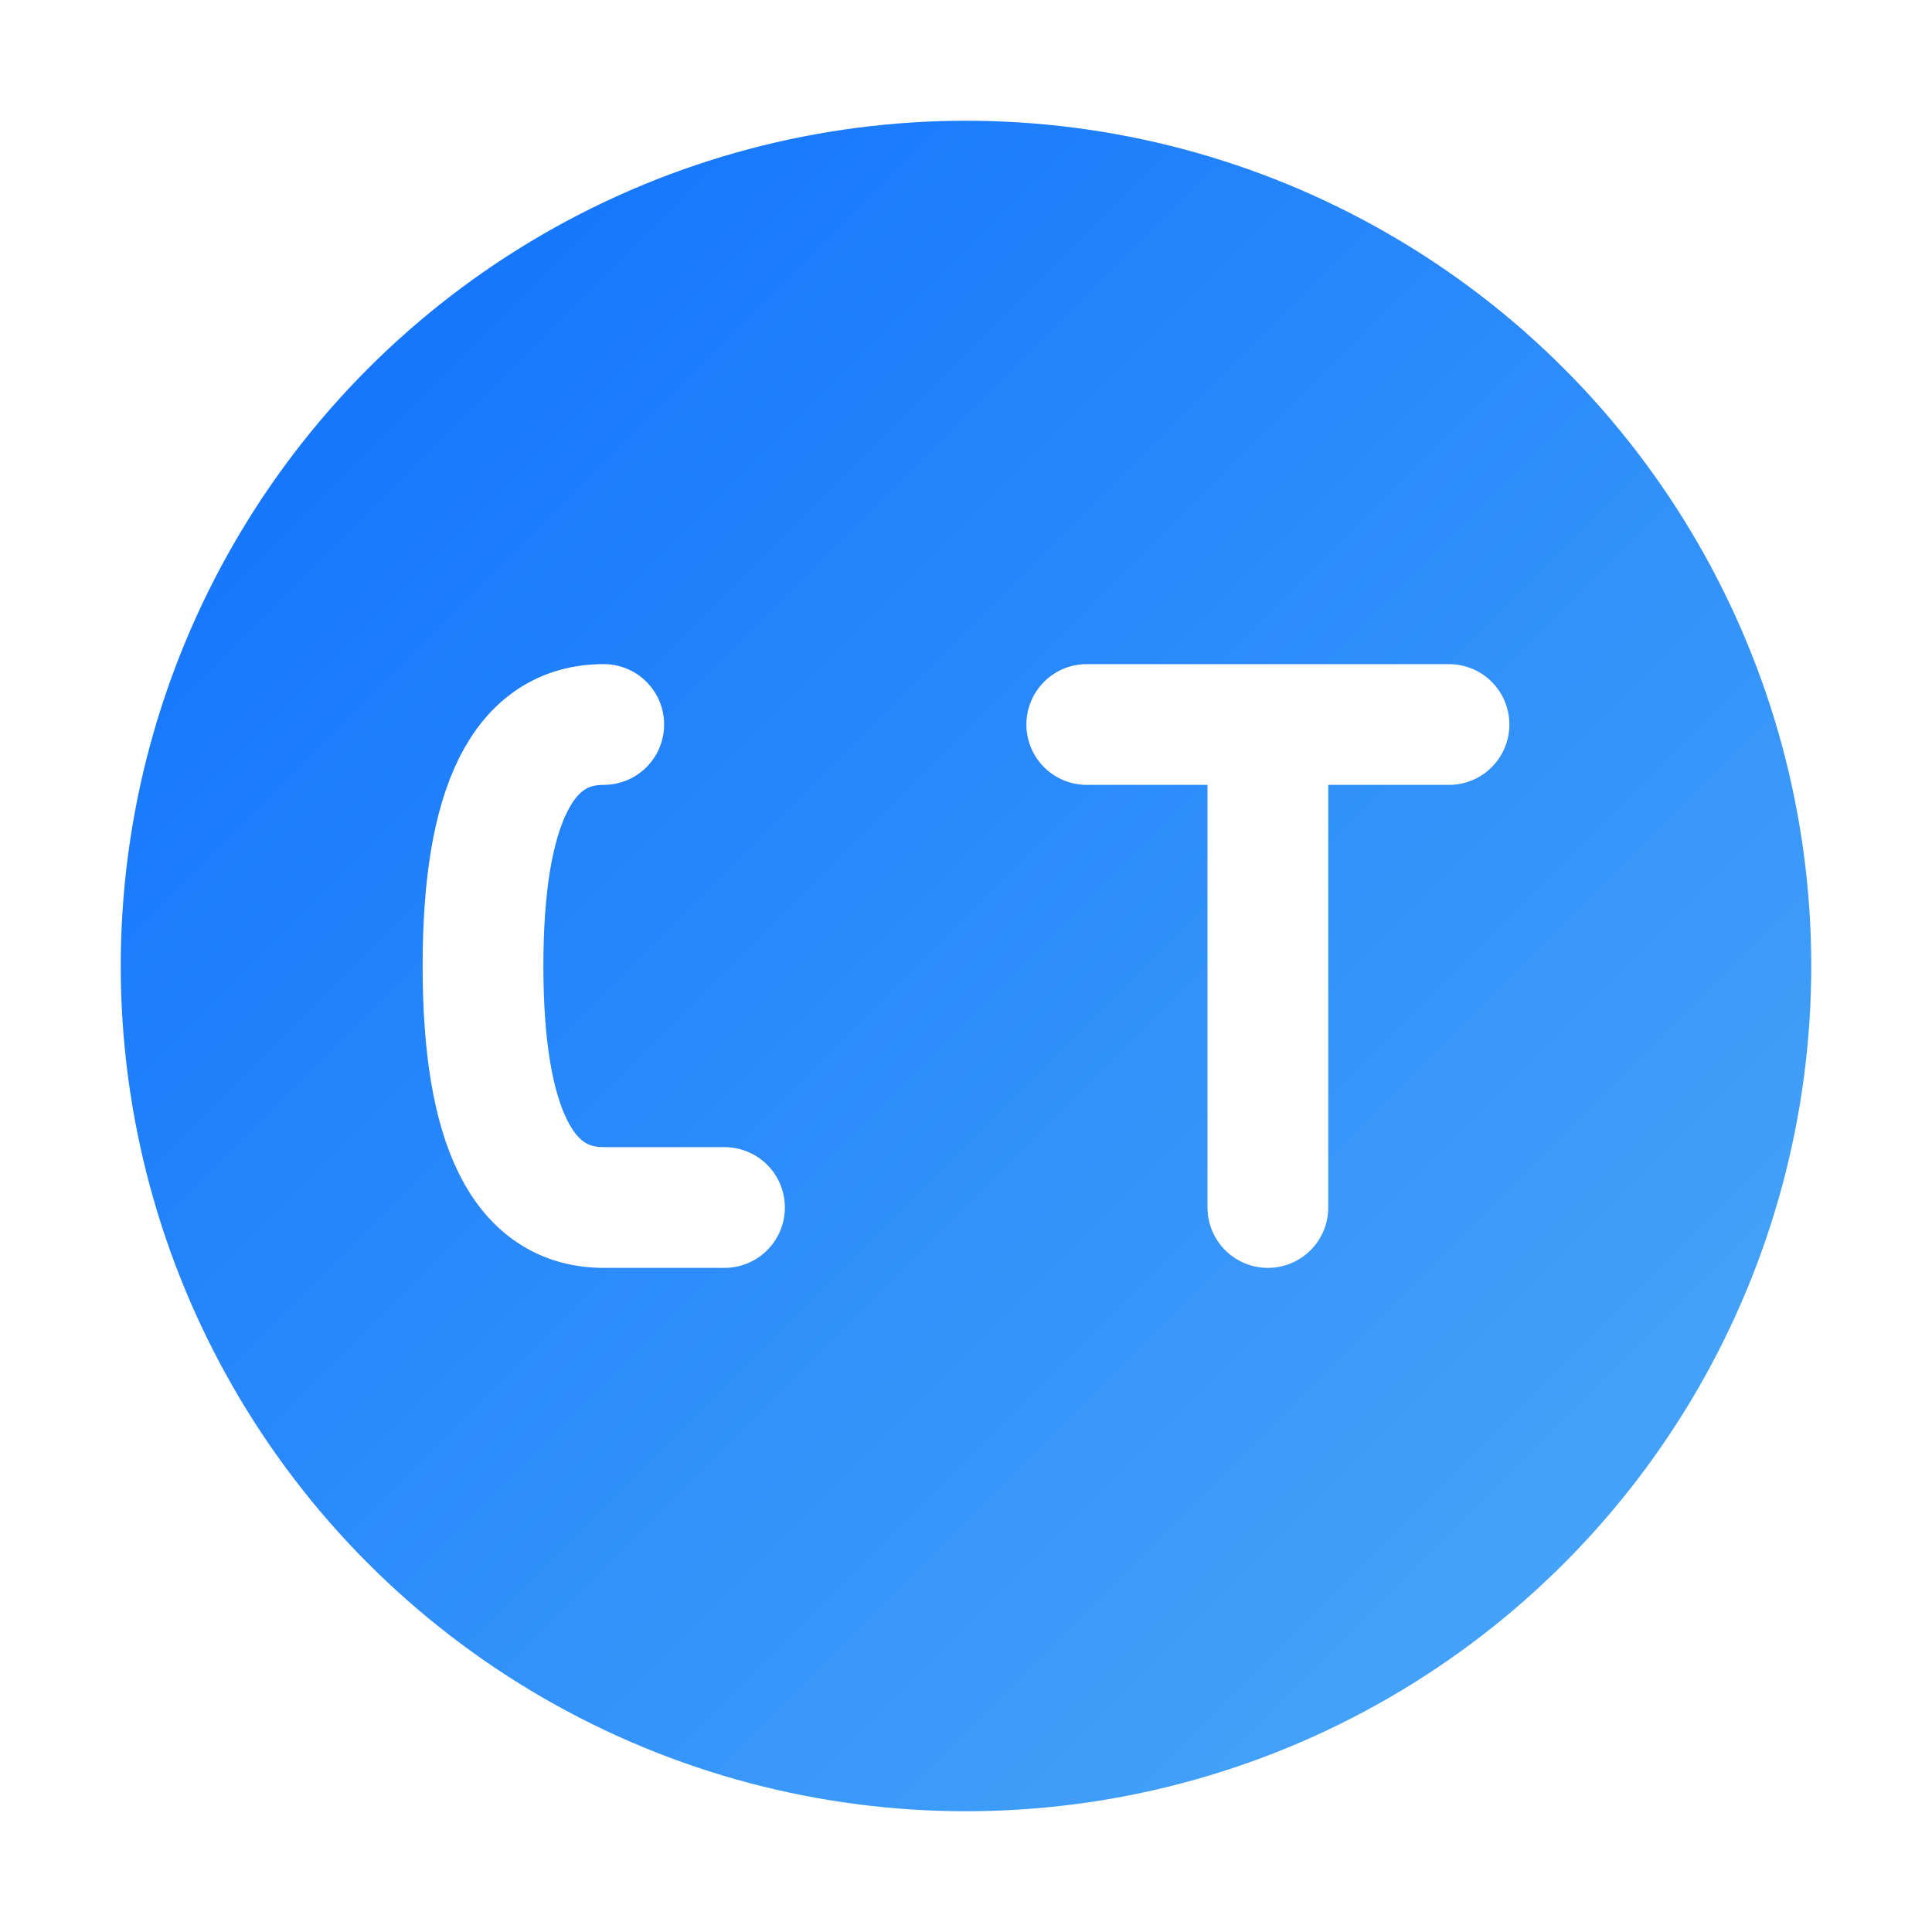 <svg width="32" height="32" viewBox="0 0 32 32" xmlns="http://www.w3.org/2000/svg">
  <defs>
    <linearGradient id="gradient" x1="0%" y1="0%" x2="100%" y2="100%">
      <stop offset="0%" style="stop-color:#0d6efd;stop-opacity:1">
        <animate attributeName="stop-color" values="#0d6efd;#4dabf7;#0d6efd" dur="3s" repeatCount="indefinite"/>
      </stop>
      <stop offset="100%" style="stop-color:#4dabf7;stop-opacity:1">
        <animate attributeName="stop-color" values="#4dabf7;#0d6efd;#4dabf7" dur="3s" repeatCount="indefinite"/>
      </stop>
    </linearGradient>
    
    <filter id="glow">
      <feGaussianBlur stdDeviation="2" result="coloredBlur"/>
      <feMerge> 
        <feMergeNode in="coloredBlur"/>
        <feMergeNode in="SourceGraphic"/>
      </feMerge>
    </filter>
  </defs>
  
  <!-- Background circle -->
  <circle cx="16" cy="16" r="14" fill="url(#gradient)" filter="url(#glow)">
    <animateTransform attributeName="transform" type="rotate" values="0 16 16;360 16 16" dur="8s" repeatCount="indefinite"/>
  </circle>
  
  <!-- Letter C -->
  <path d="M10 12 Q8 12 8 16 Q8 20 10 20 L12 20" stroke="white" stroke-width="2" fill="none" stroke-linecap="round">
    <animate attributeName="stroke-dasharray" values="0 20;10 10;0 20" dur="2s" repeatCount="indefinite"/>
  </path>
  
  <!-- Letter T -->
  <path d="M18 12 L24 12 M21 12 L21 20" stroke="white" stroke-width="2" fill="none" stroke-linecap="round">
    <animate attributeName="opacity" values="1;0.5;1" dur="2.5s" repeatCount="indefinite"/>
  </path>
  
  <!-- Pulse animation -->
  <circle cx="16" cy="16" r="16" fill="none" stroke="rgba(255,255,255,0.3)" stroke-width="1">
    <animate attributeName="r" values="14;18;14" dur="2s" repeatCount="indefinite"/>
    <animate attributeName="opacity" values="0.8;0;0.8" dur="2s" repeatCount="indefinite"/>
  </circle>
</svg>
